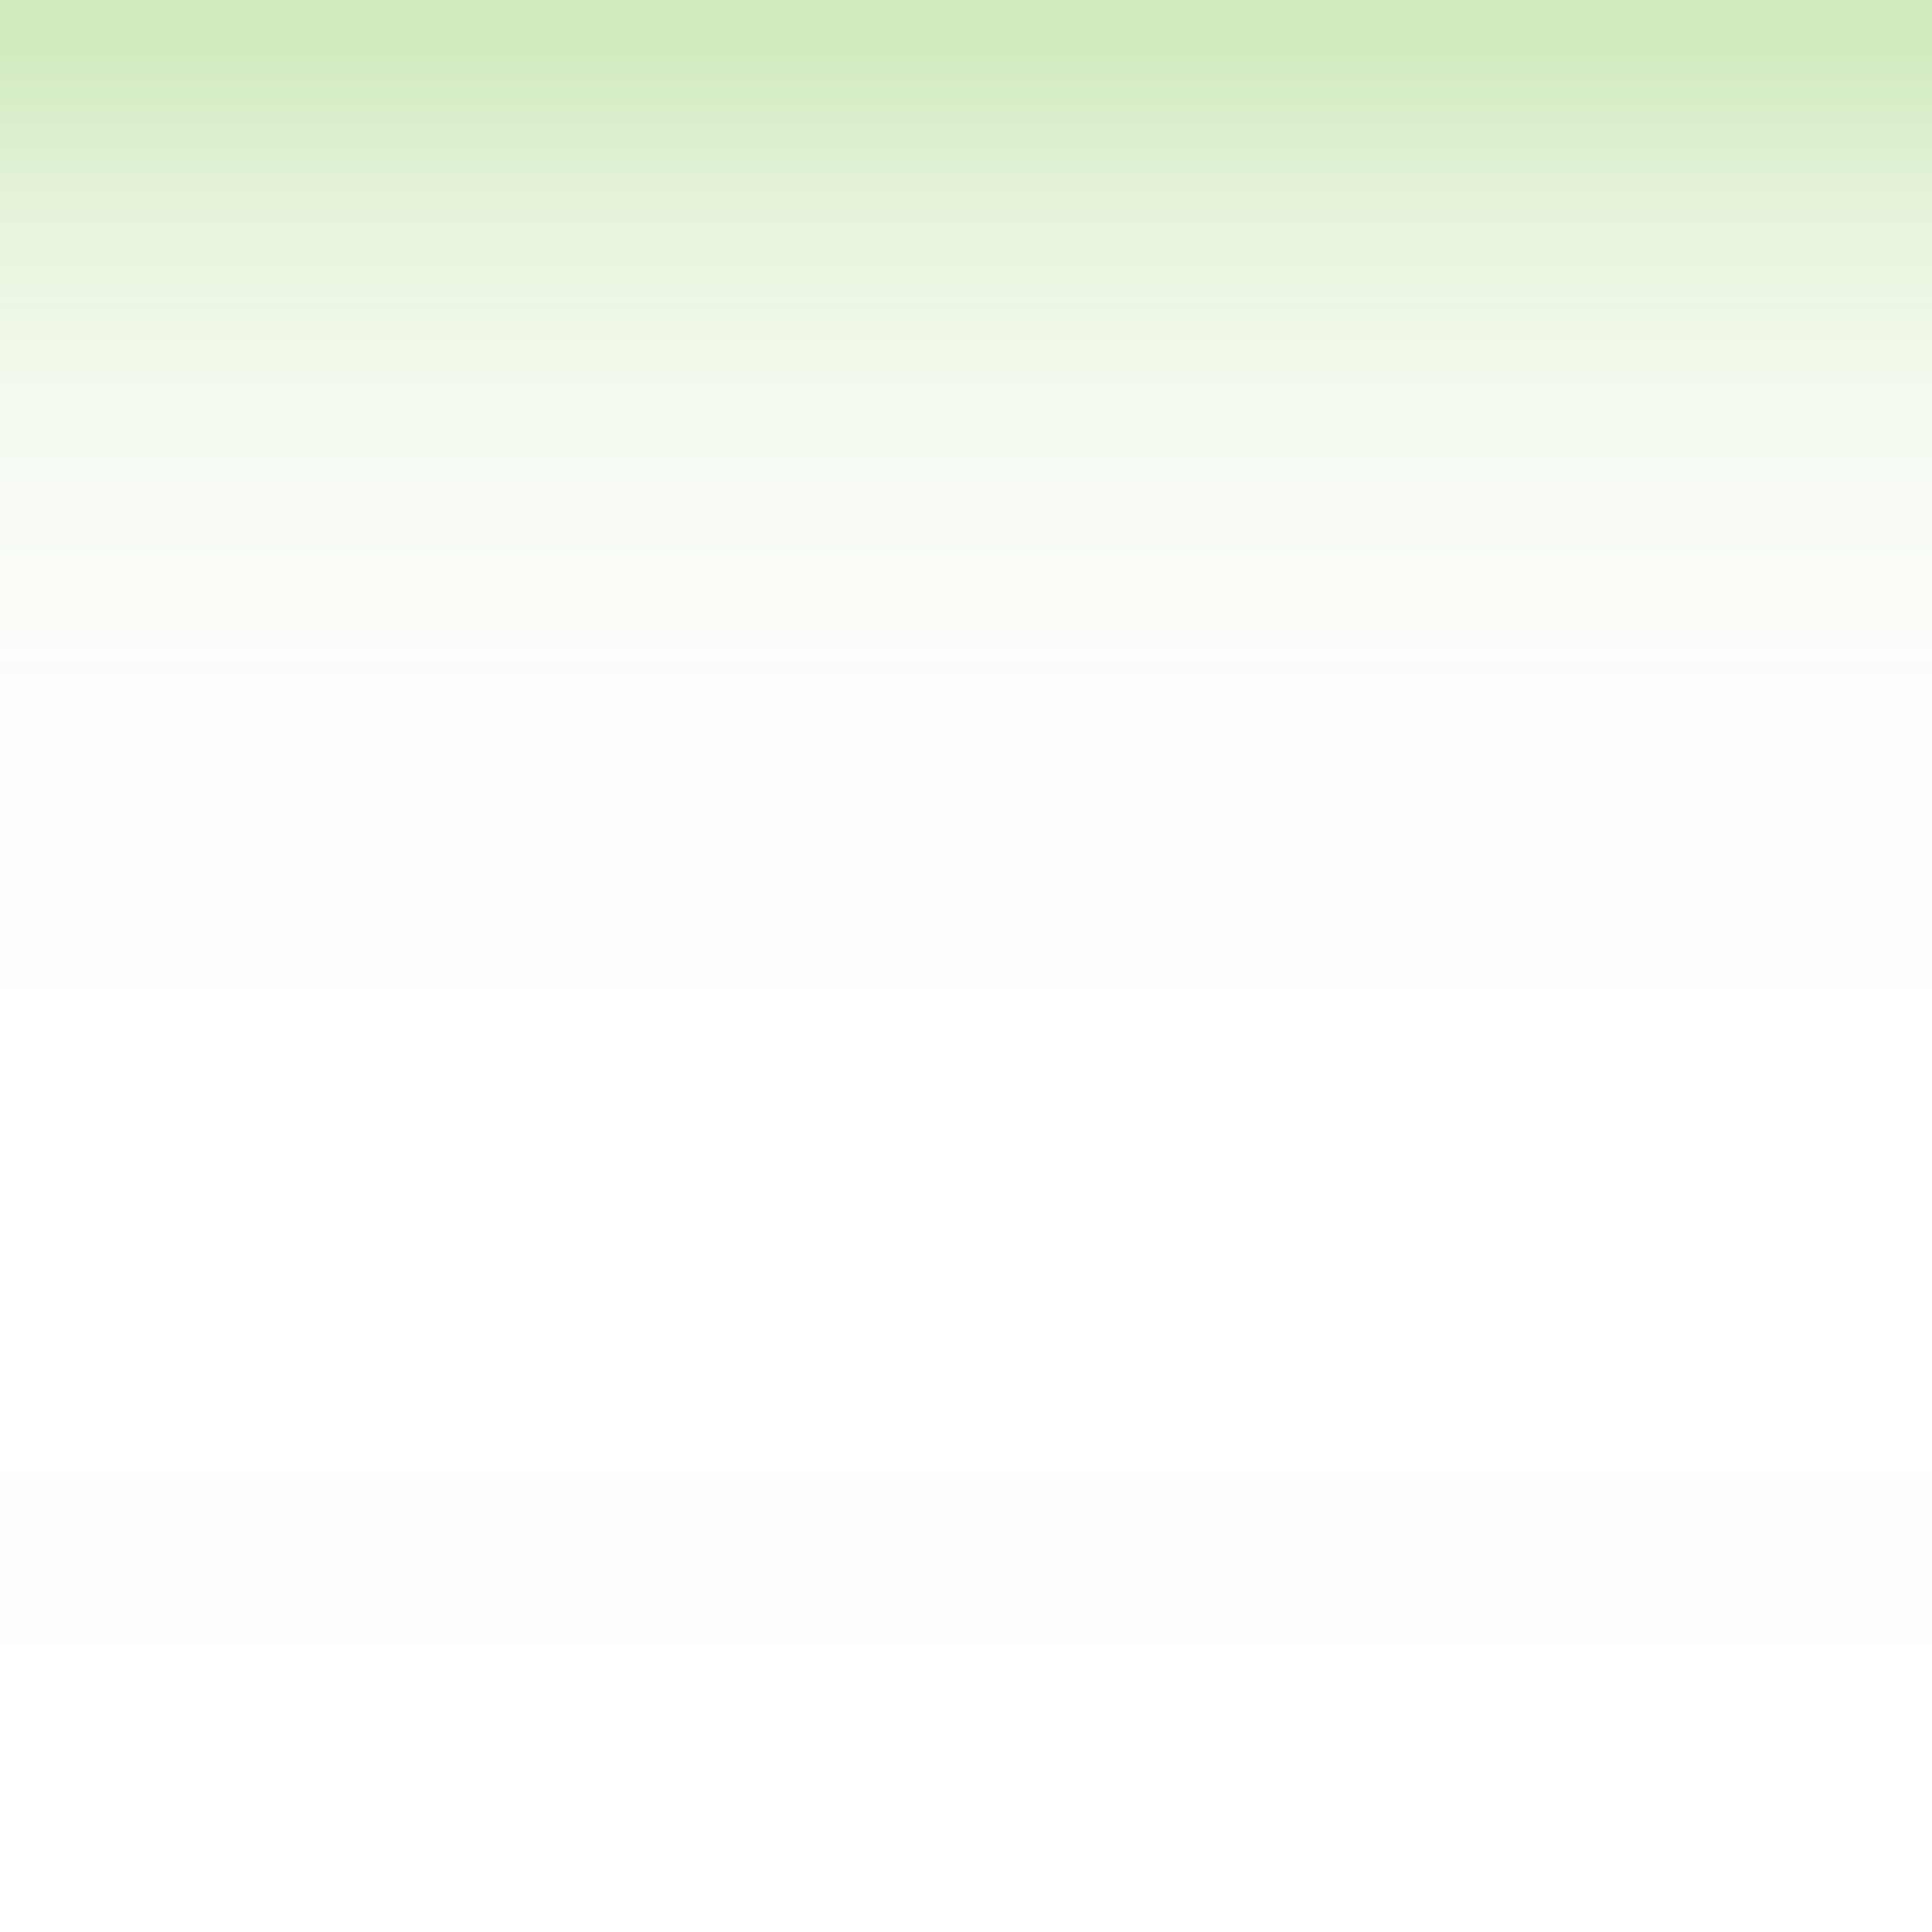<?xml version="1.0" encoding="UTF-8" standalone="no"?>
<!-- Generator: Adobe Illustrator 14.0.0, SVG Export Plug-In . SVG Version: 6.00 Build 43363)  -->

<svg
   xmlns:dc="http://purl.org/dc/elements/1.1/"
   xmlns:cc="http://creativecommons.org/ns#"
   xmlns:rdf="http://www.w3.org/1999/02/22-rdf-syntax-ns#"
   xmlns:svg="http://www.w3.org/2000/svg"
   xmlns="http://www.w3.org/2000/svg"
   xmlns:sodipodi="http://sodipodi.sourceforge.net/DTD/sodipodi-0.dtd"
   xmlns:inkscape="http://www.inkscape.org/namespaces/inkscape"
   version="1.1"
   id="Layer_1"
   x="0px"
   y="0px"
   width="32px"
   height="32px"
   viewBox="0 0 32 32"
   enable-background="new 0 0 32 32"
   xml:space="preserve"
   inkscape:version="0.48.0 r9654"
   sodipodi:docname="glow-down.svg"><defs
   id="defs3035" /><sodipodi:namedview
   pagecolor="#ffffff"
   bordercolor="#666666"
   borderopacity="1"
   objecttolerance="10"
   gridtolerance="10"
   guidetolerance="10"
   inkscape:pageopacity="0"
   inkscape:pageshadow="2"
   inkscape:window-width="1440"
   inkscape:window-height="765"
   id="namedview3033"
   showgrid="false"
   inkscape:zoom="9.125"
   inkscape:cx="-3.0314193"
   inkscape:cy="16"
   inkscape:window-x="0"
   inkscape:window-y="0"
   inkscape:window-maximized="0"
   inkscape:current-layer="Layer_1" />
<linearGradient
   id="Bottom_Shade_2_"
   gradientUnits="userSpaceOnUse"
   x1="16"
   y1="0.665"
   x2="16"
   y2="32.667"
   gradientTransform="scale(-1,-1)">
	<stop
   offset="0"
   style="stop-color:#47a800;stop-opacity:1;"
   id="stop3010" /><stop
   id="stop3811"
   style="stop-color:#47a800;stop-opacity:0.569;"
   offset="0.084" /><stop
   offset="0.218"
   style="stop-color:#47a800;stop-opacity:0.19;"
   id="stop3813" /><stop
   id="stop3765"
   style="stop-color:#47a800;stop-opacity:0.03;"
   offset="0.348" /><stop
   id="stop3809"
   style="stop-color:#47a800;stop-opacity:0;"
   offset="1" />
	
	
	
	
	
	
	
	
	
	
</linearGradient>
<rect
   id="Bottom_Shade_1_"
   y="-32"
   width="32"
   height="32"
   style="opacity:0.25;fill:url(#Bottom_Shade_2_)"
   x="-32"
   transform="scale(-1,-1)" />
</svg>